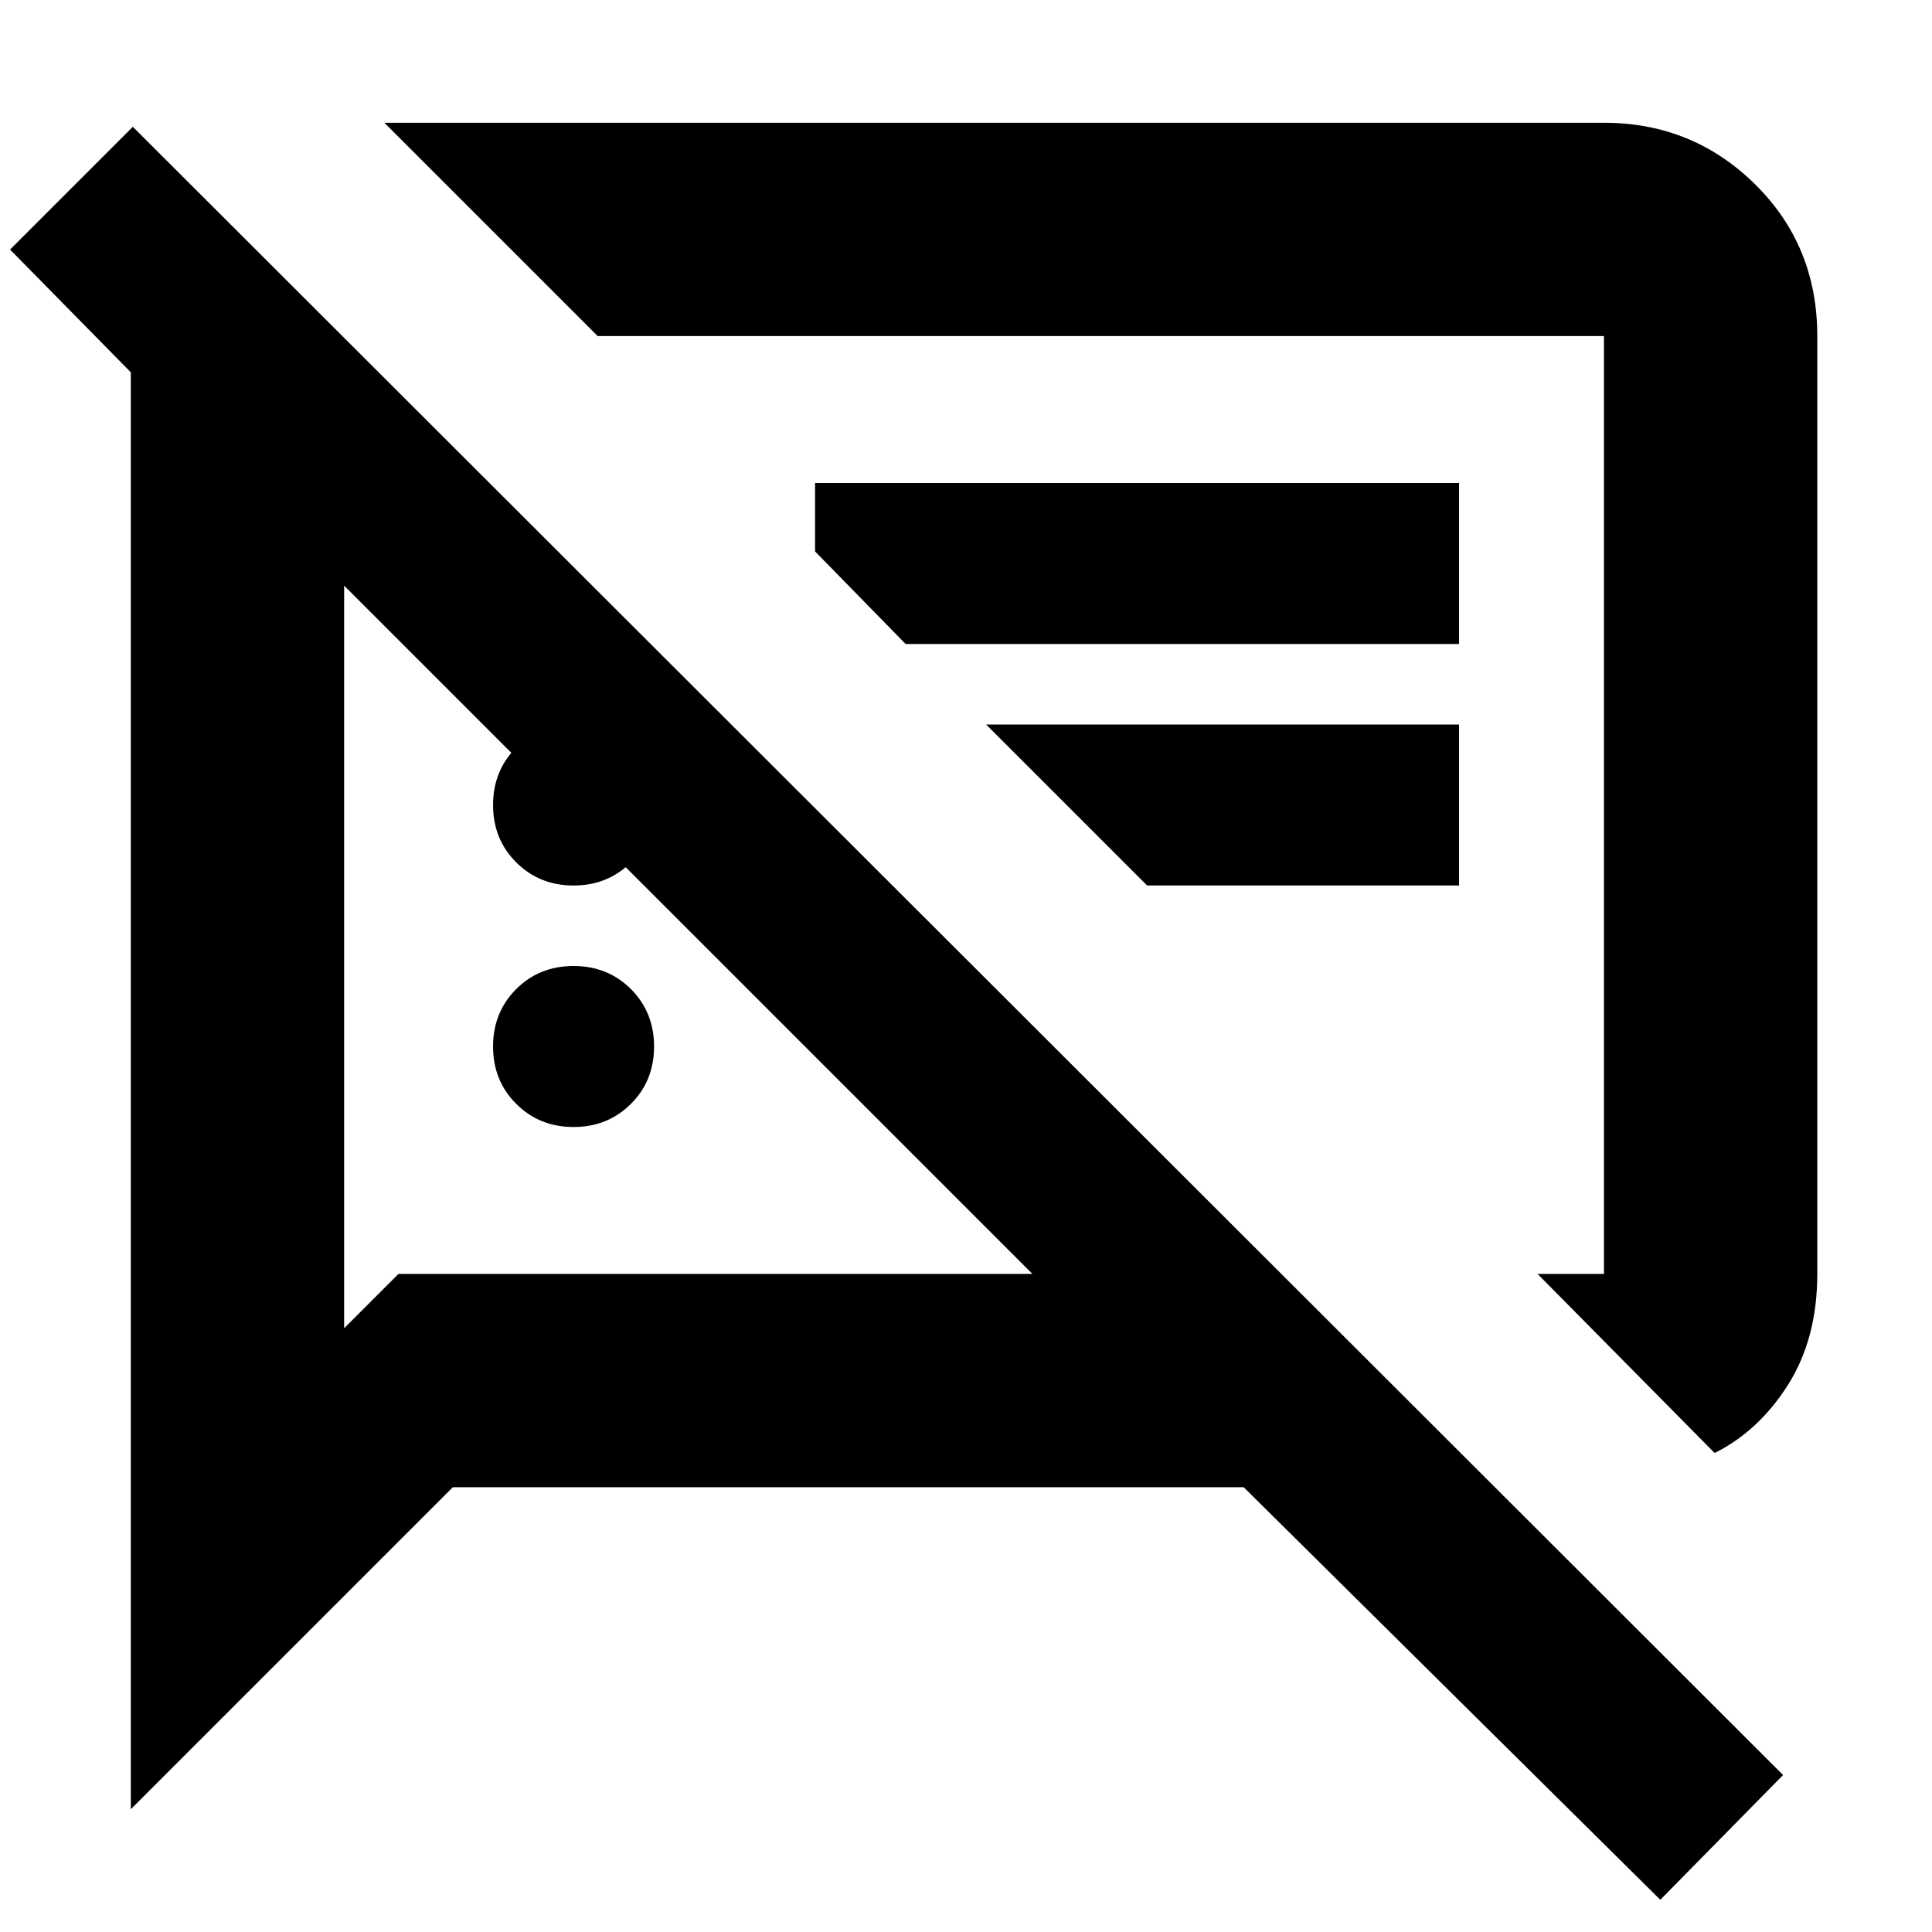 <svg xmlns="http://www.w3.org/2000/svg" height="24" width="24"><path d="M7.125 14Q6.7 14 6.412 13.712Q6.125 13.425 6.125 13Q6.125 12.575 6.412 12.287Q6.7 12 7.125 12Q7.55 12 7.838 12.287Q8.125 12.575 8.125 13Q8.125 13.425 7.838 13.712Q7.55 14 7.125 14ZM21.3 18.05 19.1 15.825H19.925Q19.925 15.825 19.925 15.825Q19.925 15.825 19.925 15.825V4.175Q19.925 4.175 19.925 4.175Q19.925 4.175 19.925 4.175H7.425L4.775 1.525H19.925Q21.025 1.525 21.8 2.287Q22.575 3.05 22.575 4.175V15.825Q22.575 16.625 22.213 17.2Q21.85 17.775 21.3 18.05ZM11.25 8 10.125 6.85V6H18.125V8ZM14.25 11 12.25 9H18.125V11ZM20.625 23.6 15.45 18.475H5.625L1.625 22.475V4.625L0.125 3.1L1.65 1.575L22.15 22.05ZM4.275 7.275V16.5L4.95 15.825H12.825ZM13.25 10Q13.25 10 13.25 10Q13.25 10 13.25 10Q13.25 10 13.25 10Q13.25 10 13.25 10ZM8.55 11.55ZM7.125 11Q6.7 11 6.412 10.712Q6.125 10.425 6.125 10Q6.125 9.575 6.412 9.287Q6.7 9 7.125 9Q7.55 9 7.838 9.287Q8.125 9.575 8.125 10Q8.125 10.425 7.838 10.712Q7.55 11 7.125 11Z"/></svg>